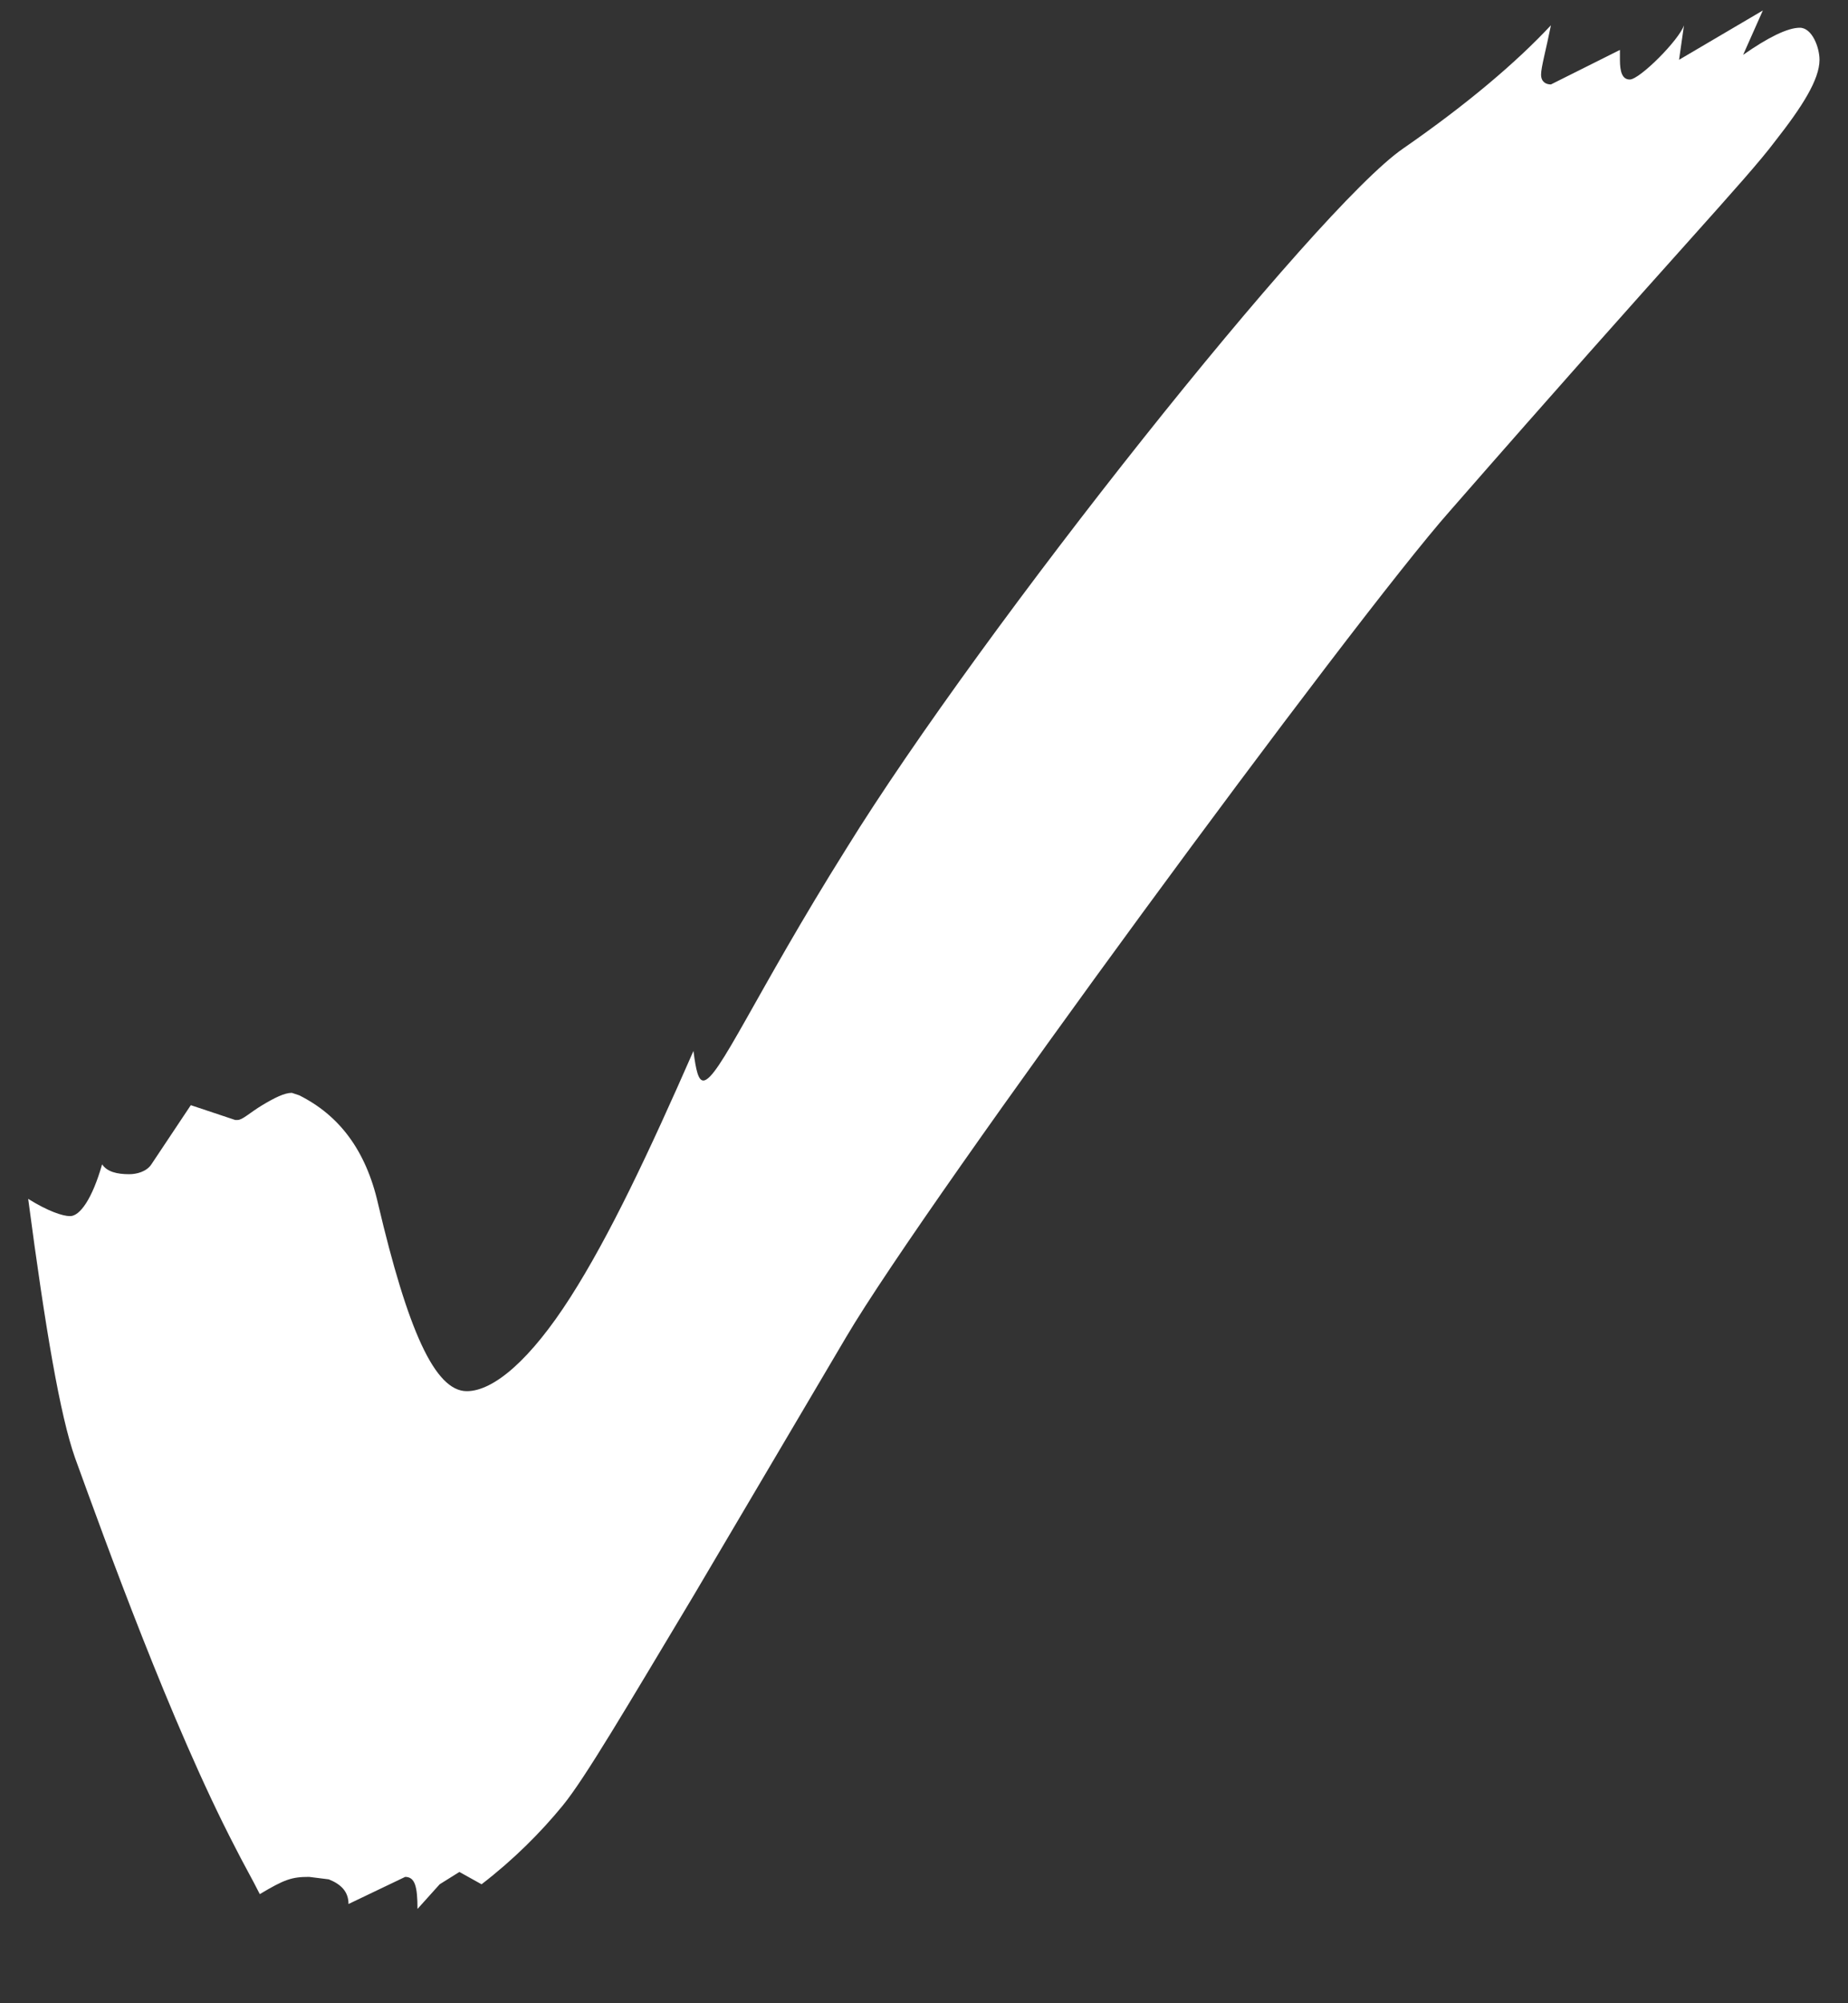 <svg width="12" height="13" viewBox="0 0 12 13" fill="none" xmlns="http://www.w3.org/2000/svg">
<rect x="0" y="0" width="12" height="13" fill="#333333" stroke="none"/>
<path d="M2.711 12.388C2.711 12.244 2.695 12.18 2.631 12.18L2.263 12.356C2.263 12.276 2.215 12.228 2.135 12.196L2.007 12.18C1.895 12.18 1.847 12.196 1.687 12.292C1.639 12.196 1.575 12.084 1.527 11.988C1.111 11.188 0.679 9.988 0.487 9.46C0.391 9.188 0.295 8.628 0.183 7.78C0.311 7.86 0.407 7.892 0.455 7.892C0.519 7.892 0.599 7.78 0.663 7.556C0.695 7.604 0.759 7.62 0.839 7.62C0.887 7.62 0.951 7.604 0.983 7.556L1.239 7.172L1.527 7.268H1.543C1.575 7.268 1.623 7.22 1.703 7.172C1.783 7.124 1.847 7.092 1.895 7.092L1.943 7.108C2.199 7.236 2.375 7.46 2.455 7.812C2.647 8.628 2.823 9.028 3.031 9.028C3.207 9.028 3.447 8.82 3.703 8.42C3.959 8.02 4.215 7.476 4.503 6.82C4.519 6.948 4.535 7.012 4.567 7.012C4.663 7.012 4.903 6.452 5.495 5.508C6.375 4.084 8.551 1.348 9.111 0.964C9.527 0.676 9.847 0.404 10.071 0.164C10.039 0.324 10.007 0.436 10.007 0.484C10.007 0.532 10.039 0.548 10.071 0.548L10.519 0.324V0.388C10.519 0.468 10.535 0.516 10.583 0.516C10.647 0.516 10.903 0.26 10.935 0.164L10.903 0.388L11.447 0.068L11.319 0.356C11.479 0.244 11.607 0.18 11.687 0.18C11.767 0.18 11.815 0.308 11.815 0.388C11.815 0.516 11.703 0.692 11.527 0.916C11.335 1.172 10.855 1.668 9.415 3.316C8.791 4.02 6.023 7.78 5.495 8.676L4.503 10.356C4.071 11.076 3.799 11.54 3.655 11.716C3.511 11.892 3.335 12.068 3.127 12.228L2.983 12.148L2.855 12.228L2.711 12.388Z" fill="white"/>
</svg>
